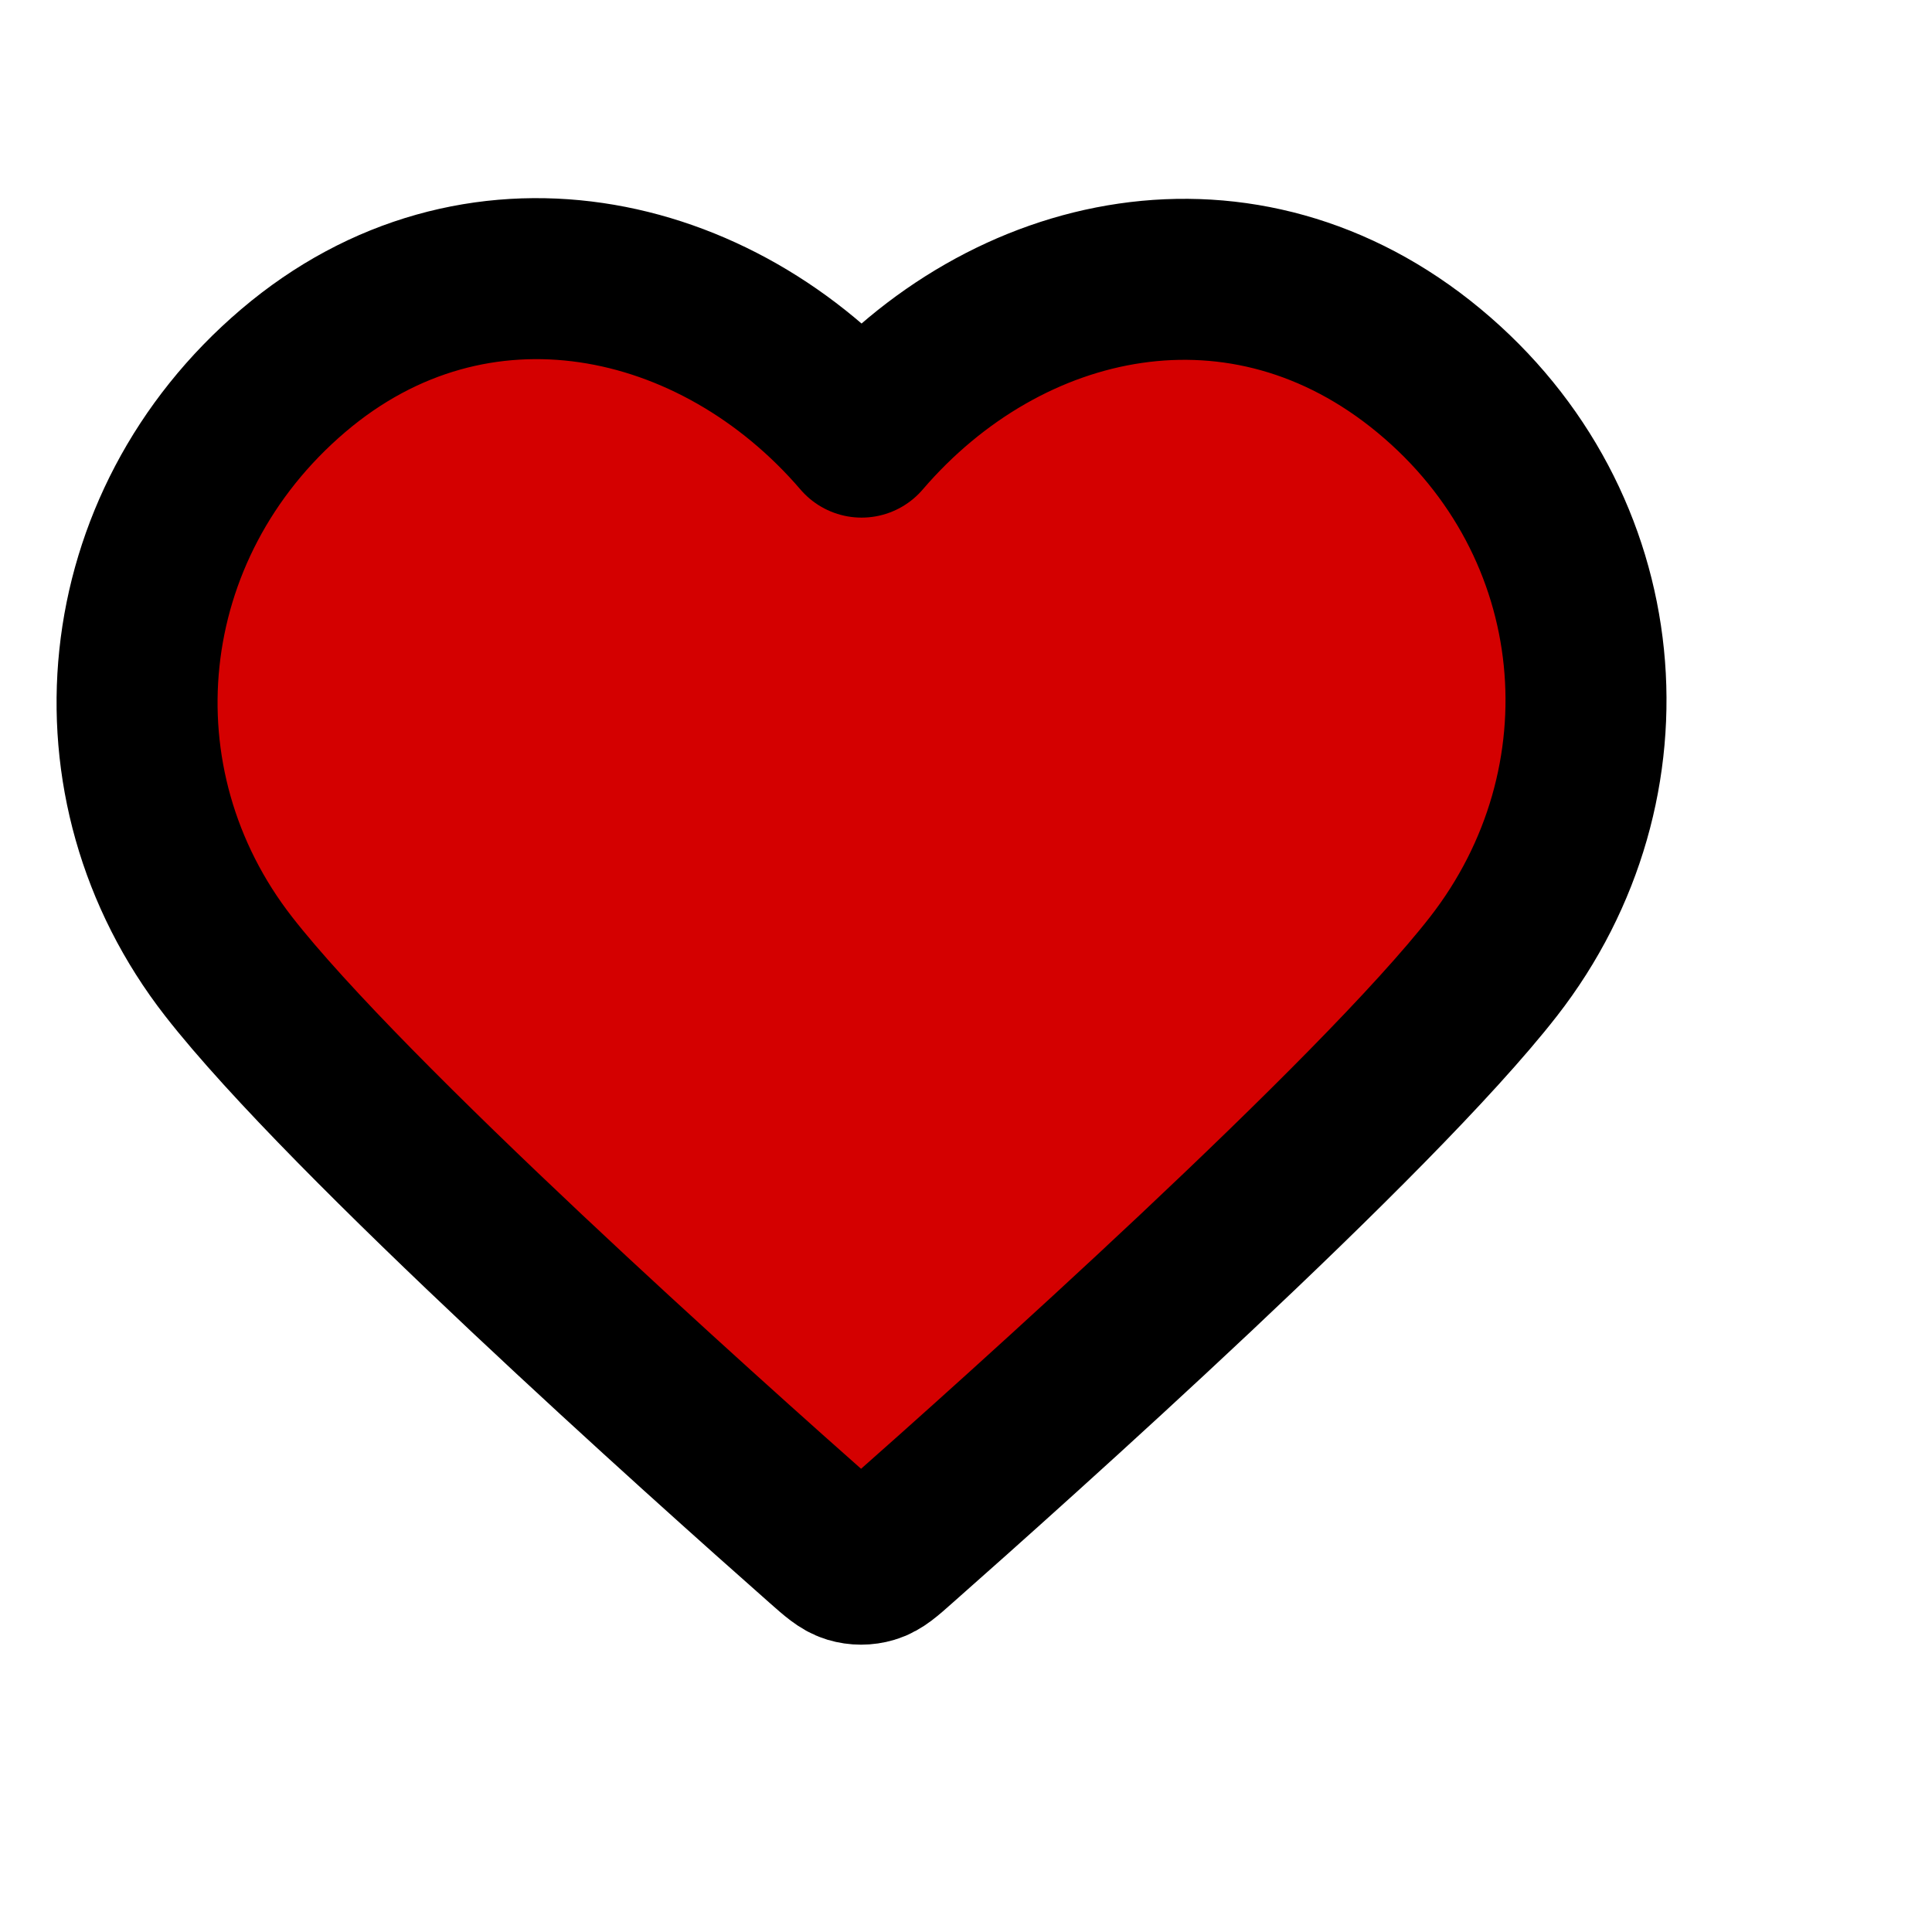 <?xml version="1.0" encoding="UTF-8" standalone="no"?>
<!-- Uploaded to: SVG Repo, www.svgrepo.com, Generator: SVG Repo Mixer Tools -->
<!-- https://www.svgrepo.com/vectors/red-heart/ -->

<svg
   width="800px"
   height="800px"
   viewBox="0 0 24 24"
   fill="none"
   version="1.1"
   id="svg1"
   sodipodi:docname="heart-svgrepo-com - Copy.svg"
   inkscape:version="1.3.2 (091e20e, 2023-11-25, custom)"
   xmlns:inkscape="http://www.inkscape.org/namespaces/inkscape"
   xmlns:sodipodi="http://sodipodi.sourceforge.net/DTD/sodipodi-0.dtd"
   xmlns="http://www.w3.org/2000/svg"
   xmlns:svg="http://www.w3.org/2000/svg">
  <defs
     id="defs1" />
  <sodipodi:namedview
     id="namedview1"
     pagecolor="#ffffff"
     bordercolor="#000000"
     borderopacity="0.25"
     inkscape:showpageshadow="2"
     inkscape:pageopacity="0.0"
     inkscape:pagecheckerboard="0"
     inkscape:deskcolor="#d1d1d1"
     inkscape:zoom="0.97125"
     inkscape:cx="400.5148"
     inkscape:cy="400"
     inkscape:window-width="1920"
     inkscape:window-height="991"
     inkscape:window-x="2391"
     inkscape:window-y="-9"
     inkscape:window-maximized="1"
     inkscape:current-layer="svg1" />
  <path
     fill-rule="evenodd"
     clip-rule="evenodd"
     d="m 10.703,5.43 c -1.799,-2.097 -4.806,-2.745 -7.061,-0.825 -2.255,1.92 -2.572,5.131 -0.801,7.402 1.472,1.888 5.927,5.871 7.387,7.16 0.163,0.144 0.245,0.216 0.34,0.245 0.083,0.025 0.174,0.025 0.257,0 0.095,-0.028 0.177,-0.1 0.34,-0.245 1.46,-1.289 5.915,-5.271 7.387,-7.16 1.77,-2.271 1.492,-5.502 -0.801,-7.402 -2.293,-1.9 -5.249,-1.272 -7.048,0.825 z"
     stroke="#000000"
     stroke-width="2"
     stroke-linecap="round"
     stroke-linejoin="round"
     id="path1"
     style="display:inline;fill:#d40000" />
</svg>

